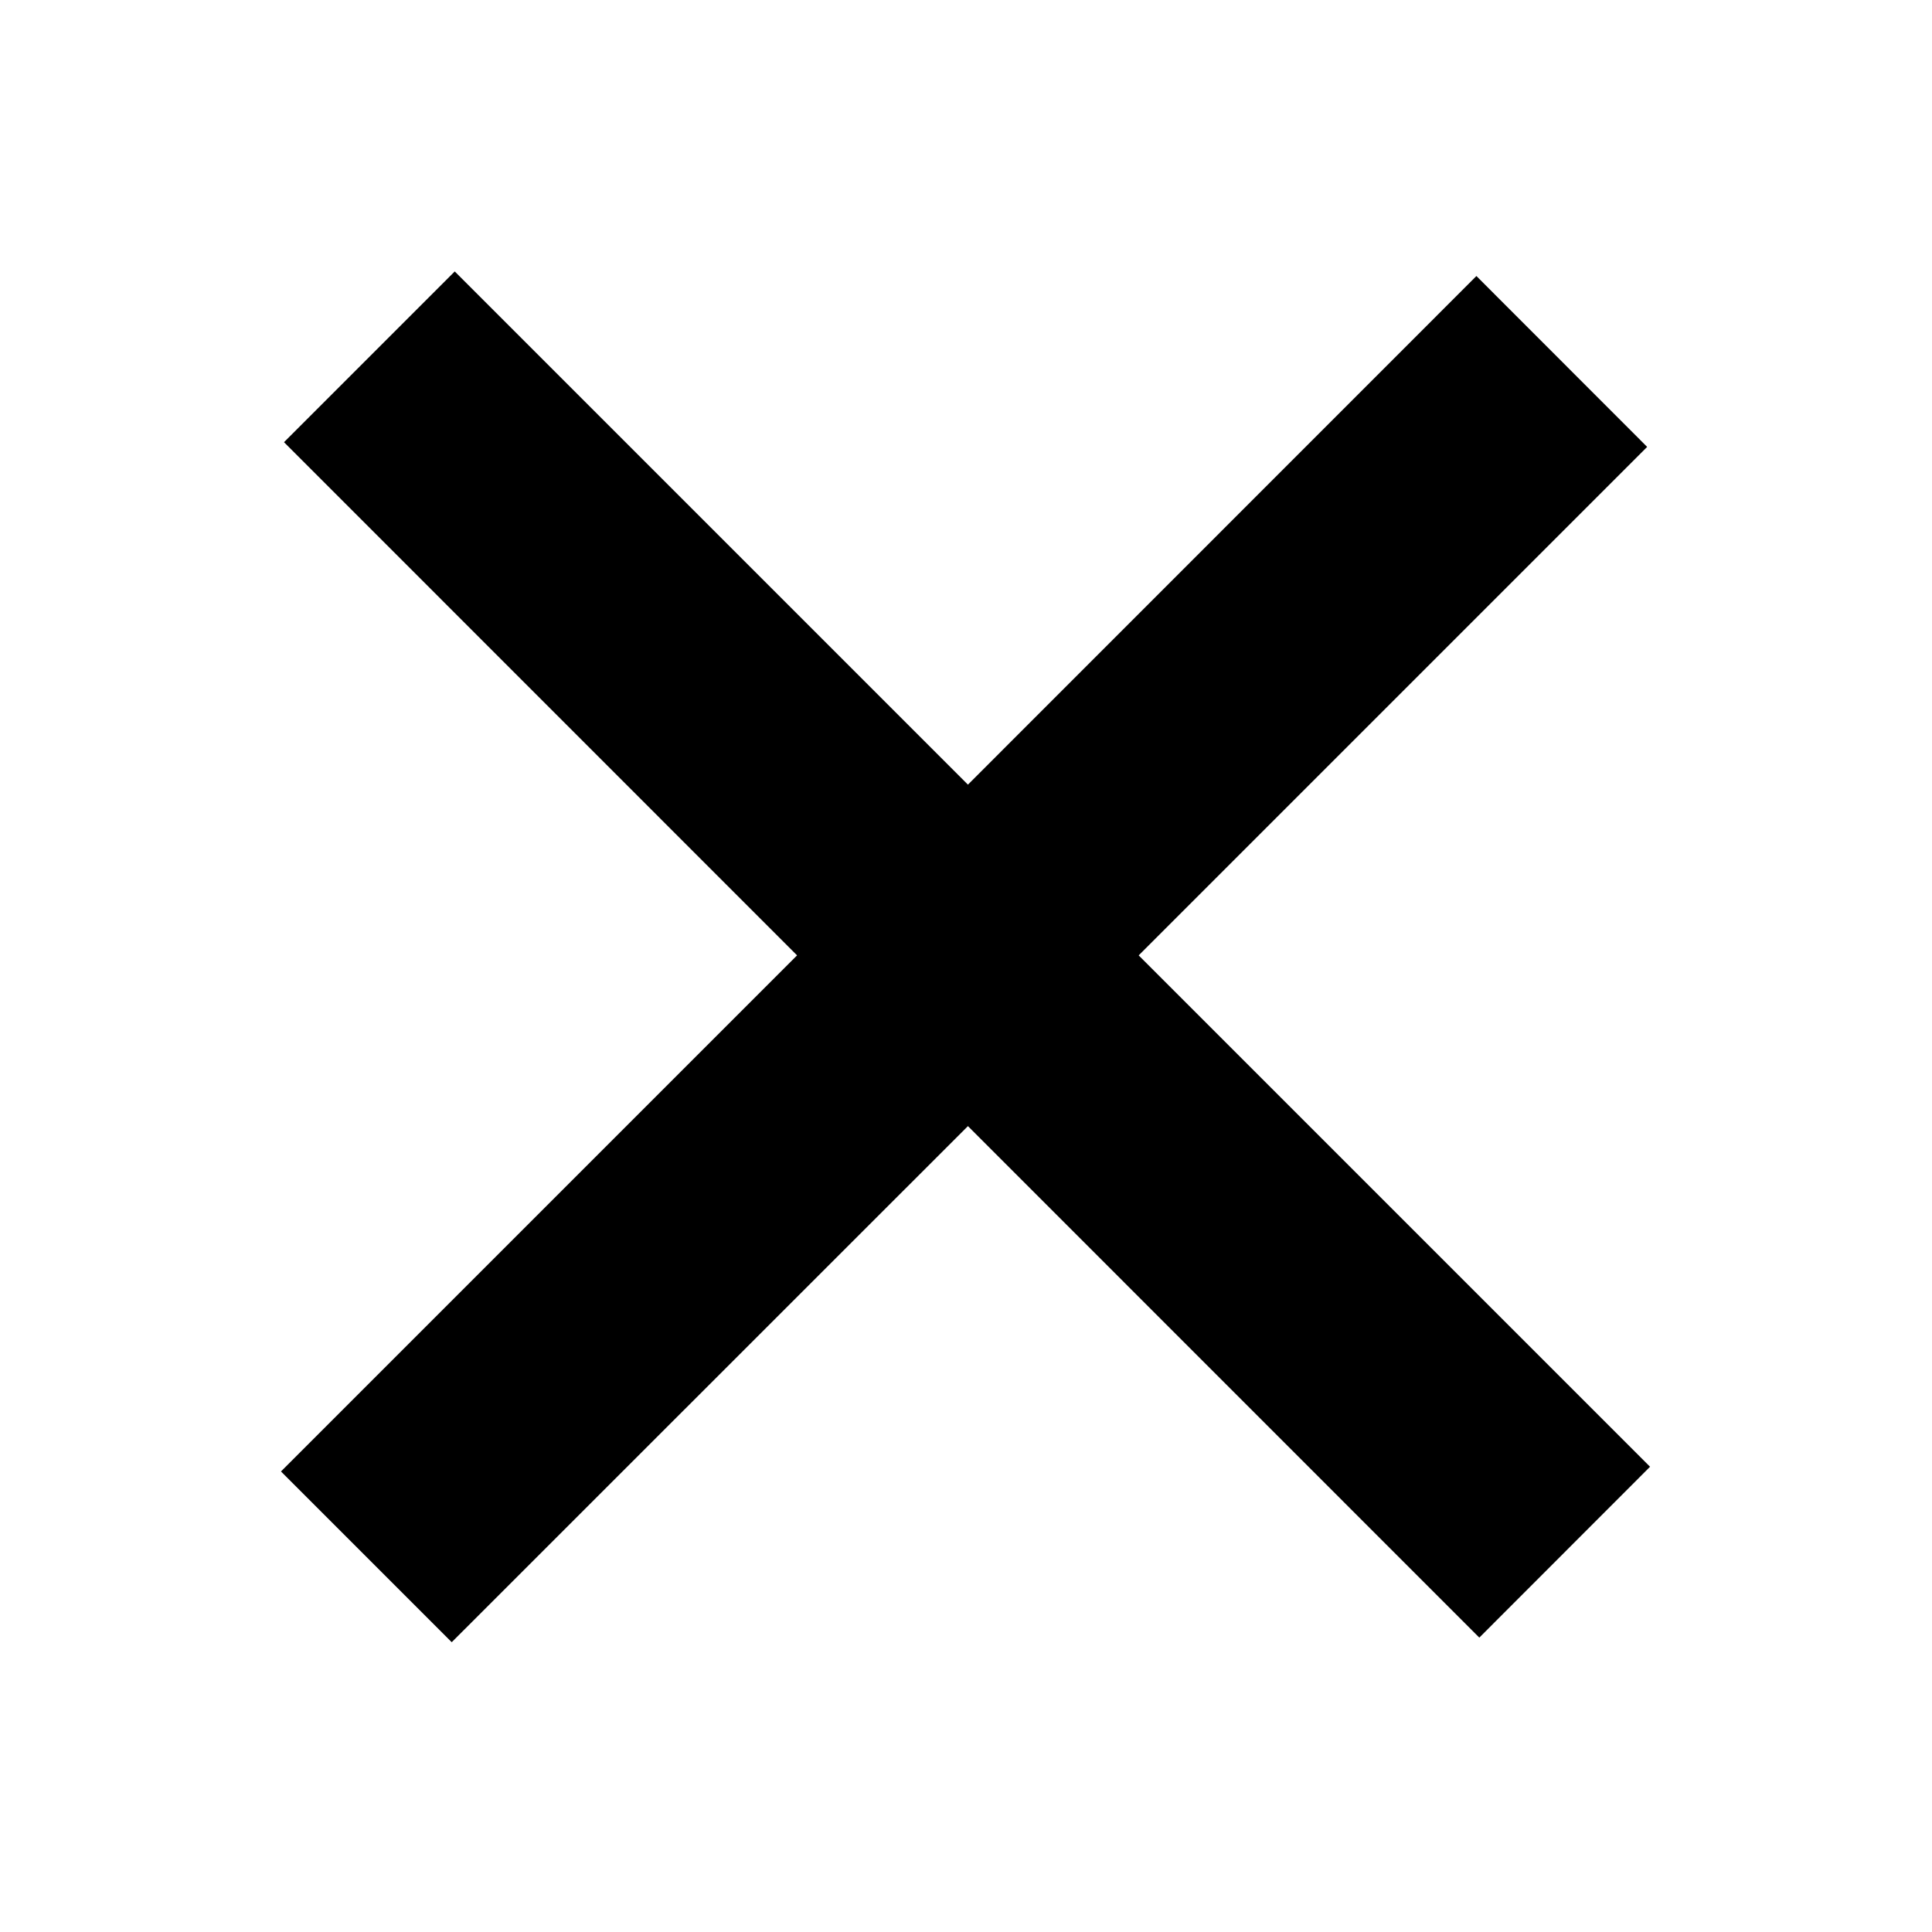 <?xml version="1.0" encoding="UTF-8" standalone="no"?>
<svg width="16px" height="16px" viewBox="0 0 16 16" version="1.1" xmlns="http://www.w3.org/2000/svg" xmlns:xlink="http://www.w3.org/1999/xlink">
    <!-- Generator: Sketch 44.1 (41455) - http://www.bohemiancoding.com/sketch -->
    <title>close-mini</title>
    <desc>Created with Sketch.</desc>
    <defs></defs>
    <g id="Ready-for-exports" stroke="none" stroke-width="1" fill="none" fill-rule="evenodd">
        <g id="close-mini">
            <rect id="Rectangle-12-Copy-2" fill="#808080" opacity="0" x="0" y="0" width="16" height="16"></rect>
            <polygon id="Combined-Shape" fill="#000000" points="8.016 6.498 3.766 2.248 2.352 3.662 6.601 7.912 2.327 12.186 3.741 13.6 8.016 9.326 12.251 13.562 13.665 12.147 9.43 7.912 13.641 3.701 12.227 2.286"></polygon>
        </g>
    </g>
</svg>